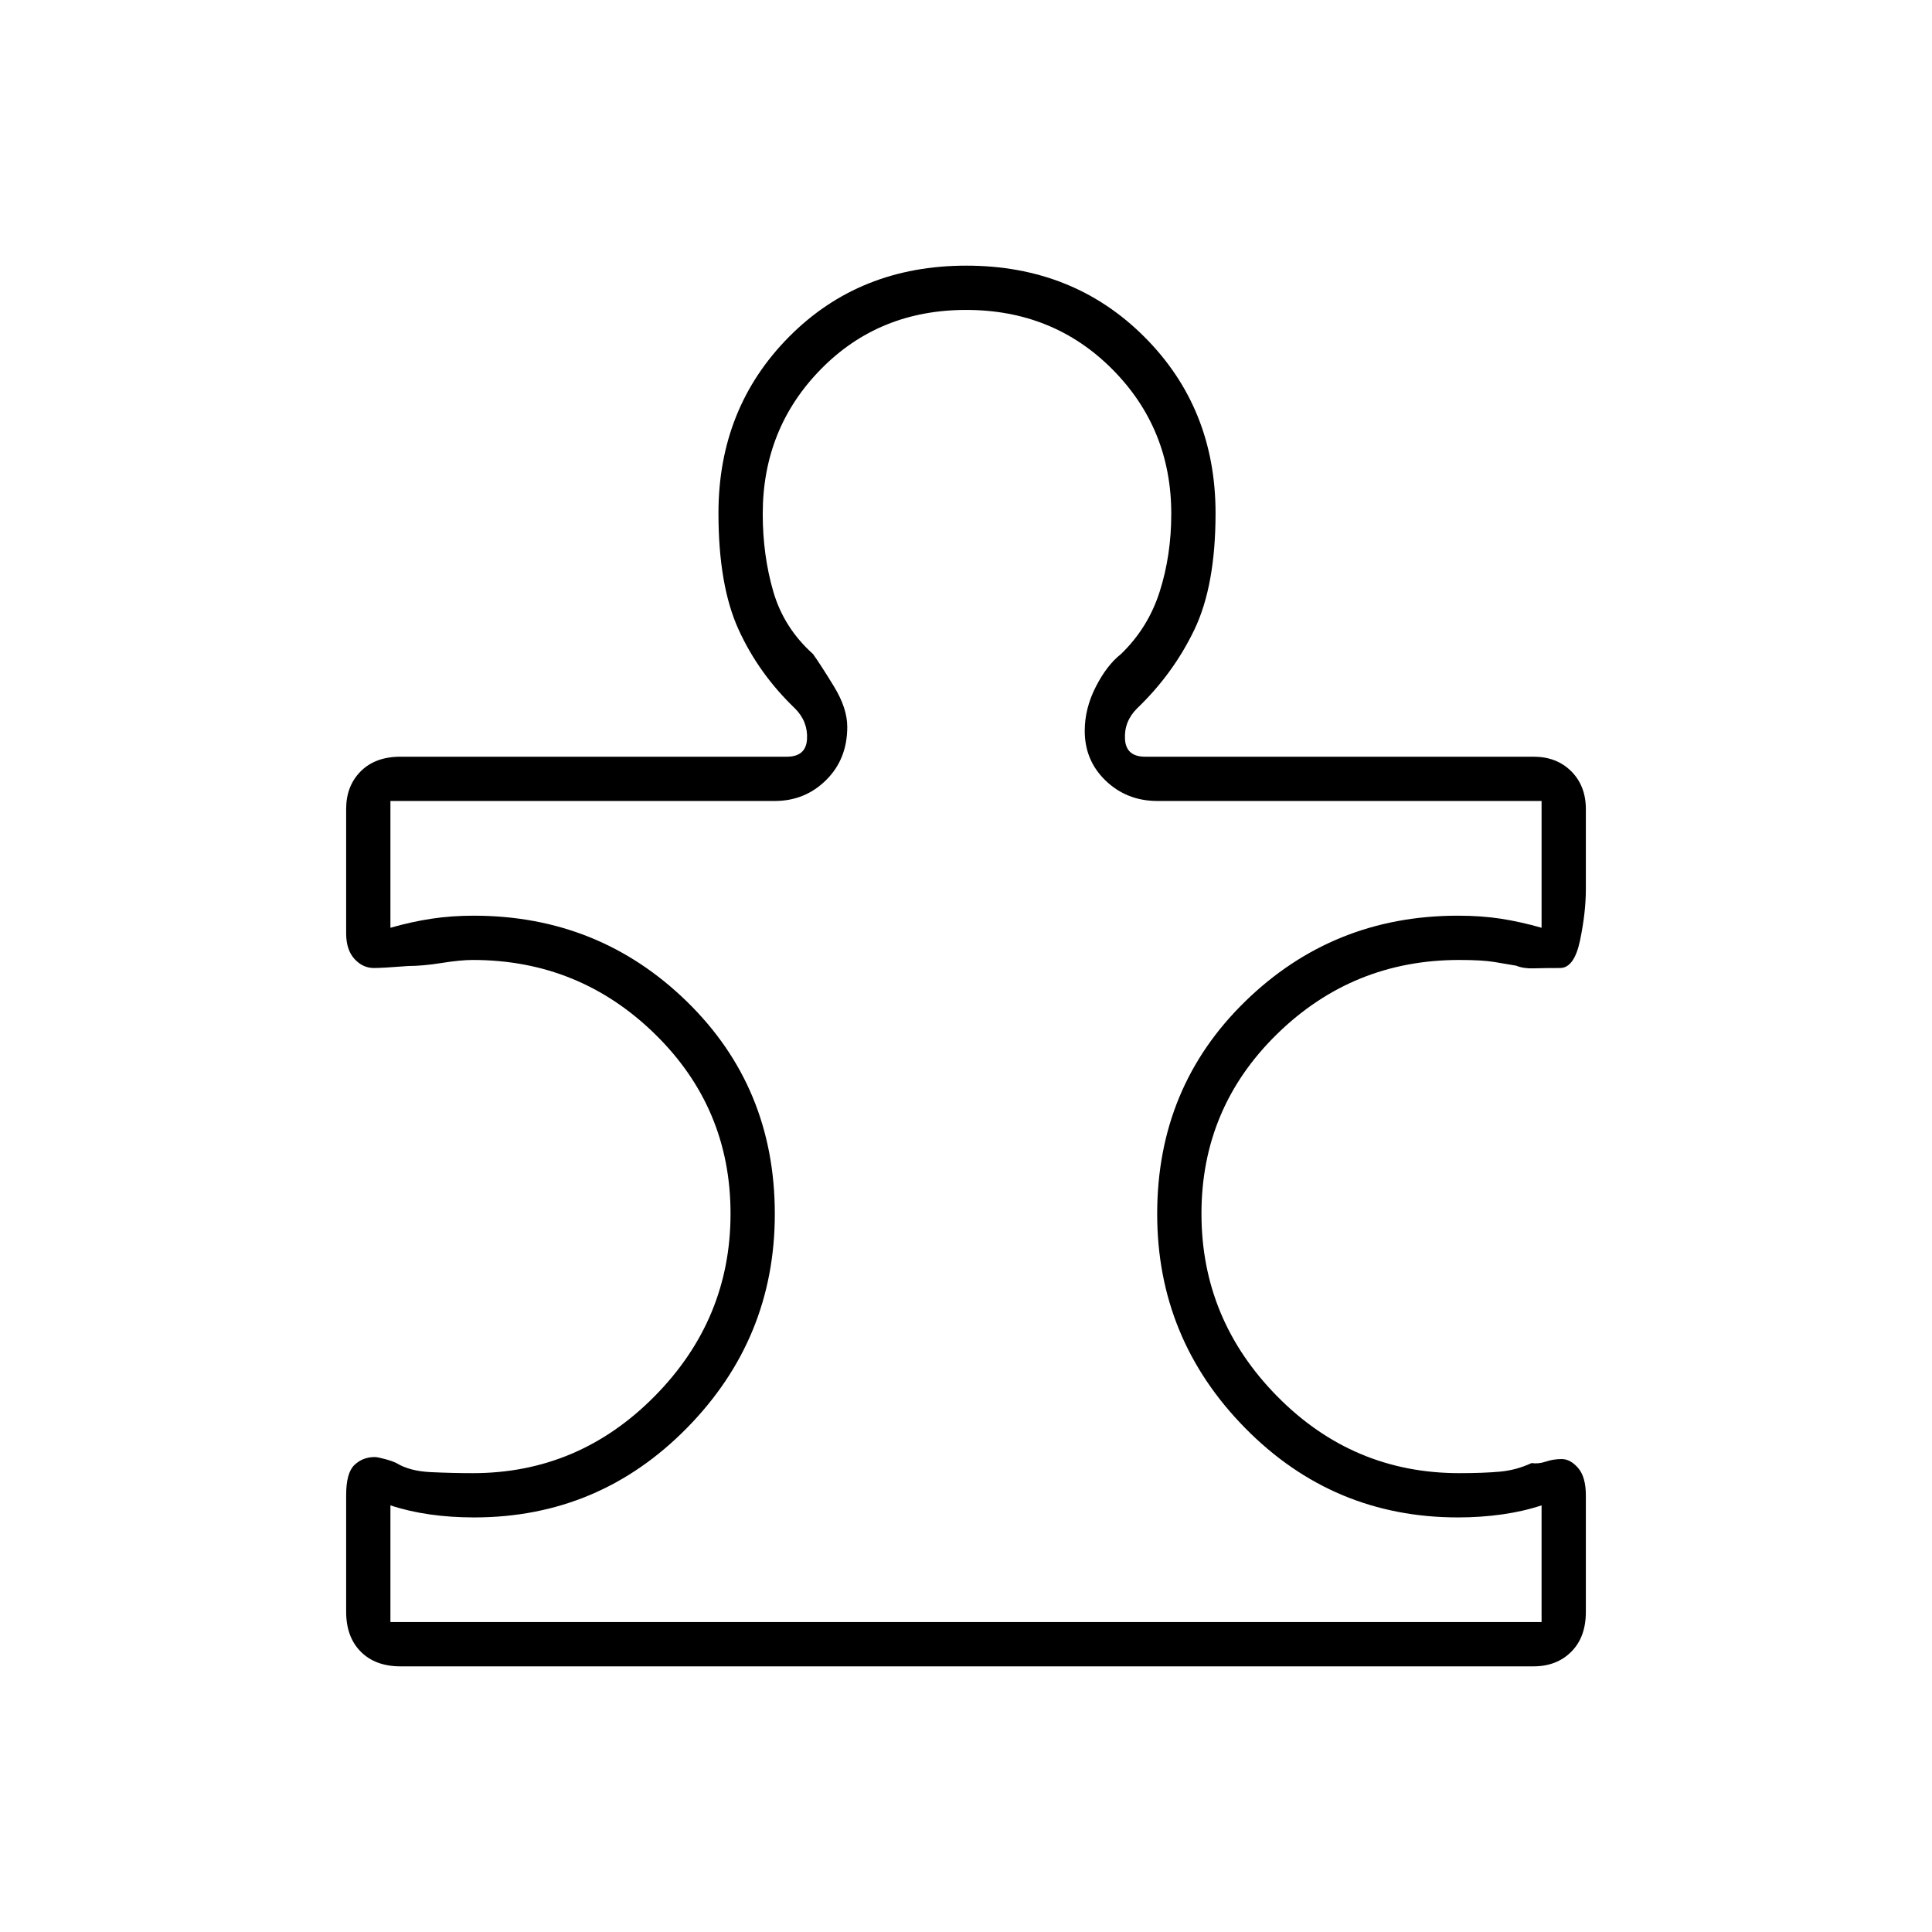 <svg xmlns="http://www.w3.org/2000/svg" height="48" viewBox="0 -960 960 960" width="48"><path d="M172-217.077q0-11.055 4.114-14.989Q180.227-236 186.213-236q1.392 0 5.09 1 3.697 1 5.697 2 6.5 4 17.134 4.5T235-228q52.5 0 90.25-38.188t37.75-90.75q0-52.562-37.626-89.312Q287.747-483 234.921-483q-6.072 0-15.497 1.5Q210-480 203-480q-6.5.5-10.833.75-4.334.25-6.349.25-5.591 0-9.704-4.532Q172-488.064 172-496.201v-61.806q0-11.493 7.25-18.743Q186.5-584 199-584h192q9.5 0 10-8.75T395-608q-18-17.25-28-39.167-10-21.916-10-57.833 0-52.25 35.051-87.625Q427.103-828 480.176-828q53.074 0 88.449 35.375T604-705q0 35.917-10.5 57.833Q583-625.25 565-608q-6.5 6.5-6 15.25t10 8.75h193q11.5 0 18.75 7.25t7.25 18.798v39.85q0 11.427-2.865 25.265Q782.271-479 775.167-479q-8.167 0-13.167.167-5 .166-8.647-1.334Q748.5-481 742.5-482t-17.421-1q-52.826 0-90.453 36.75Q597-409.5 597-356.938t37.626 90.75Q672.253-228 725.079-228q12.095 0 20.258-.75Q753.5-229.5 761-233q3.5.5 7.167-.75Q771.833-235 776-235q4.325 0 8.163 4.44Q788-226.121 788-216.906v57.876q0 12.53-7.25 19.78Q773.5-132 762-132H199q-12.5 0-19.75-7.304T172-159.141v-57.936ZM194-154h572v-58q-9 3-19.592 4.5-10.591 1.5-21.923 1.5-62.087 0-105.786-44.416T575-356.792q0-62.96 43.699-105.584T724.414-505q11.586 0 21.336 1.5Q755.5-502 766-499v-63H575.128Q560-562 549.5-572T539-596.833q0-11.167 5.5-21.917Q550-629.5 557-635q13.5-13 19.25-31.05t5.75-38.617q0-42.433-29.325-71.883Q523.351-806 480.07-806q-43.28 0-72.175 29.45Q379-747.1 379-704.667q0 20.567 5.25 38.617Q389.5-648 404-635q3.833 5.355 10.417 16.138Q421-608.079 421-598.811q0 16.024-10.5 26.417Q400-562 385-562H194v63q10.5-3 20.433-4.5 9.934-1.5 20.953-1.5 62.141 0 105.877 42.624Q385-419.752 385-356.792q0 61.96-43.699 106.376Q297.602-206 235.586-206 224-206 213.5-207.5 203-209 194-212v58Zm286-326Z"/></svg>
